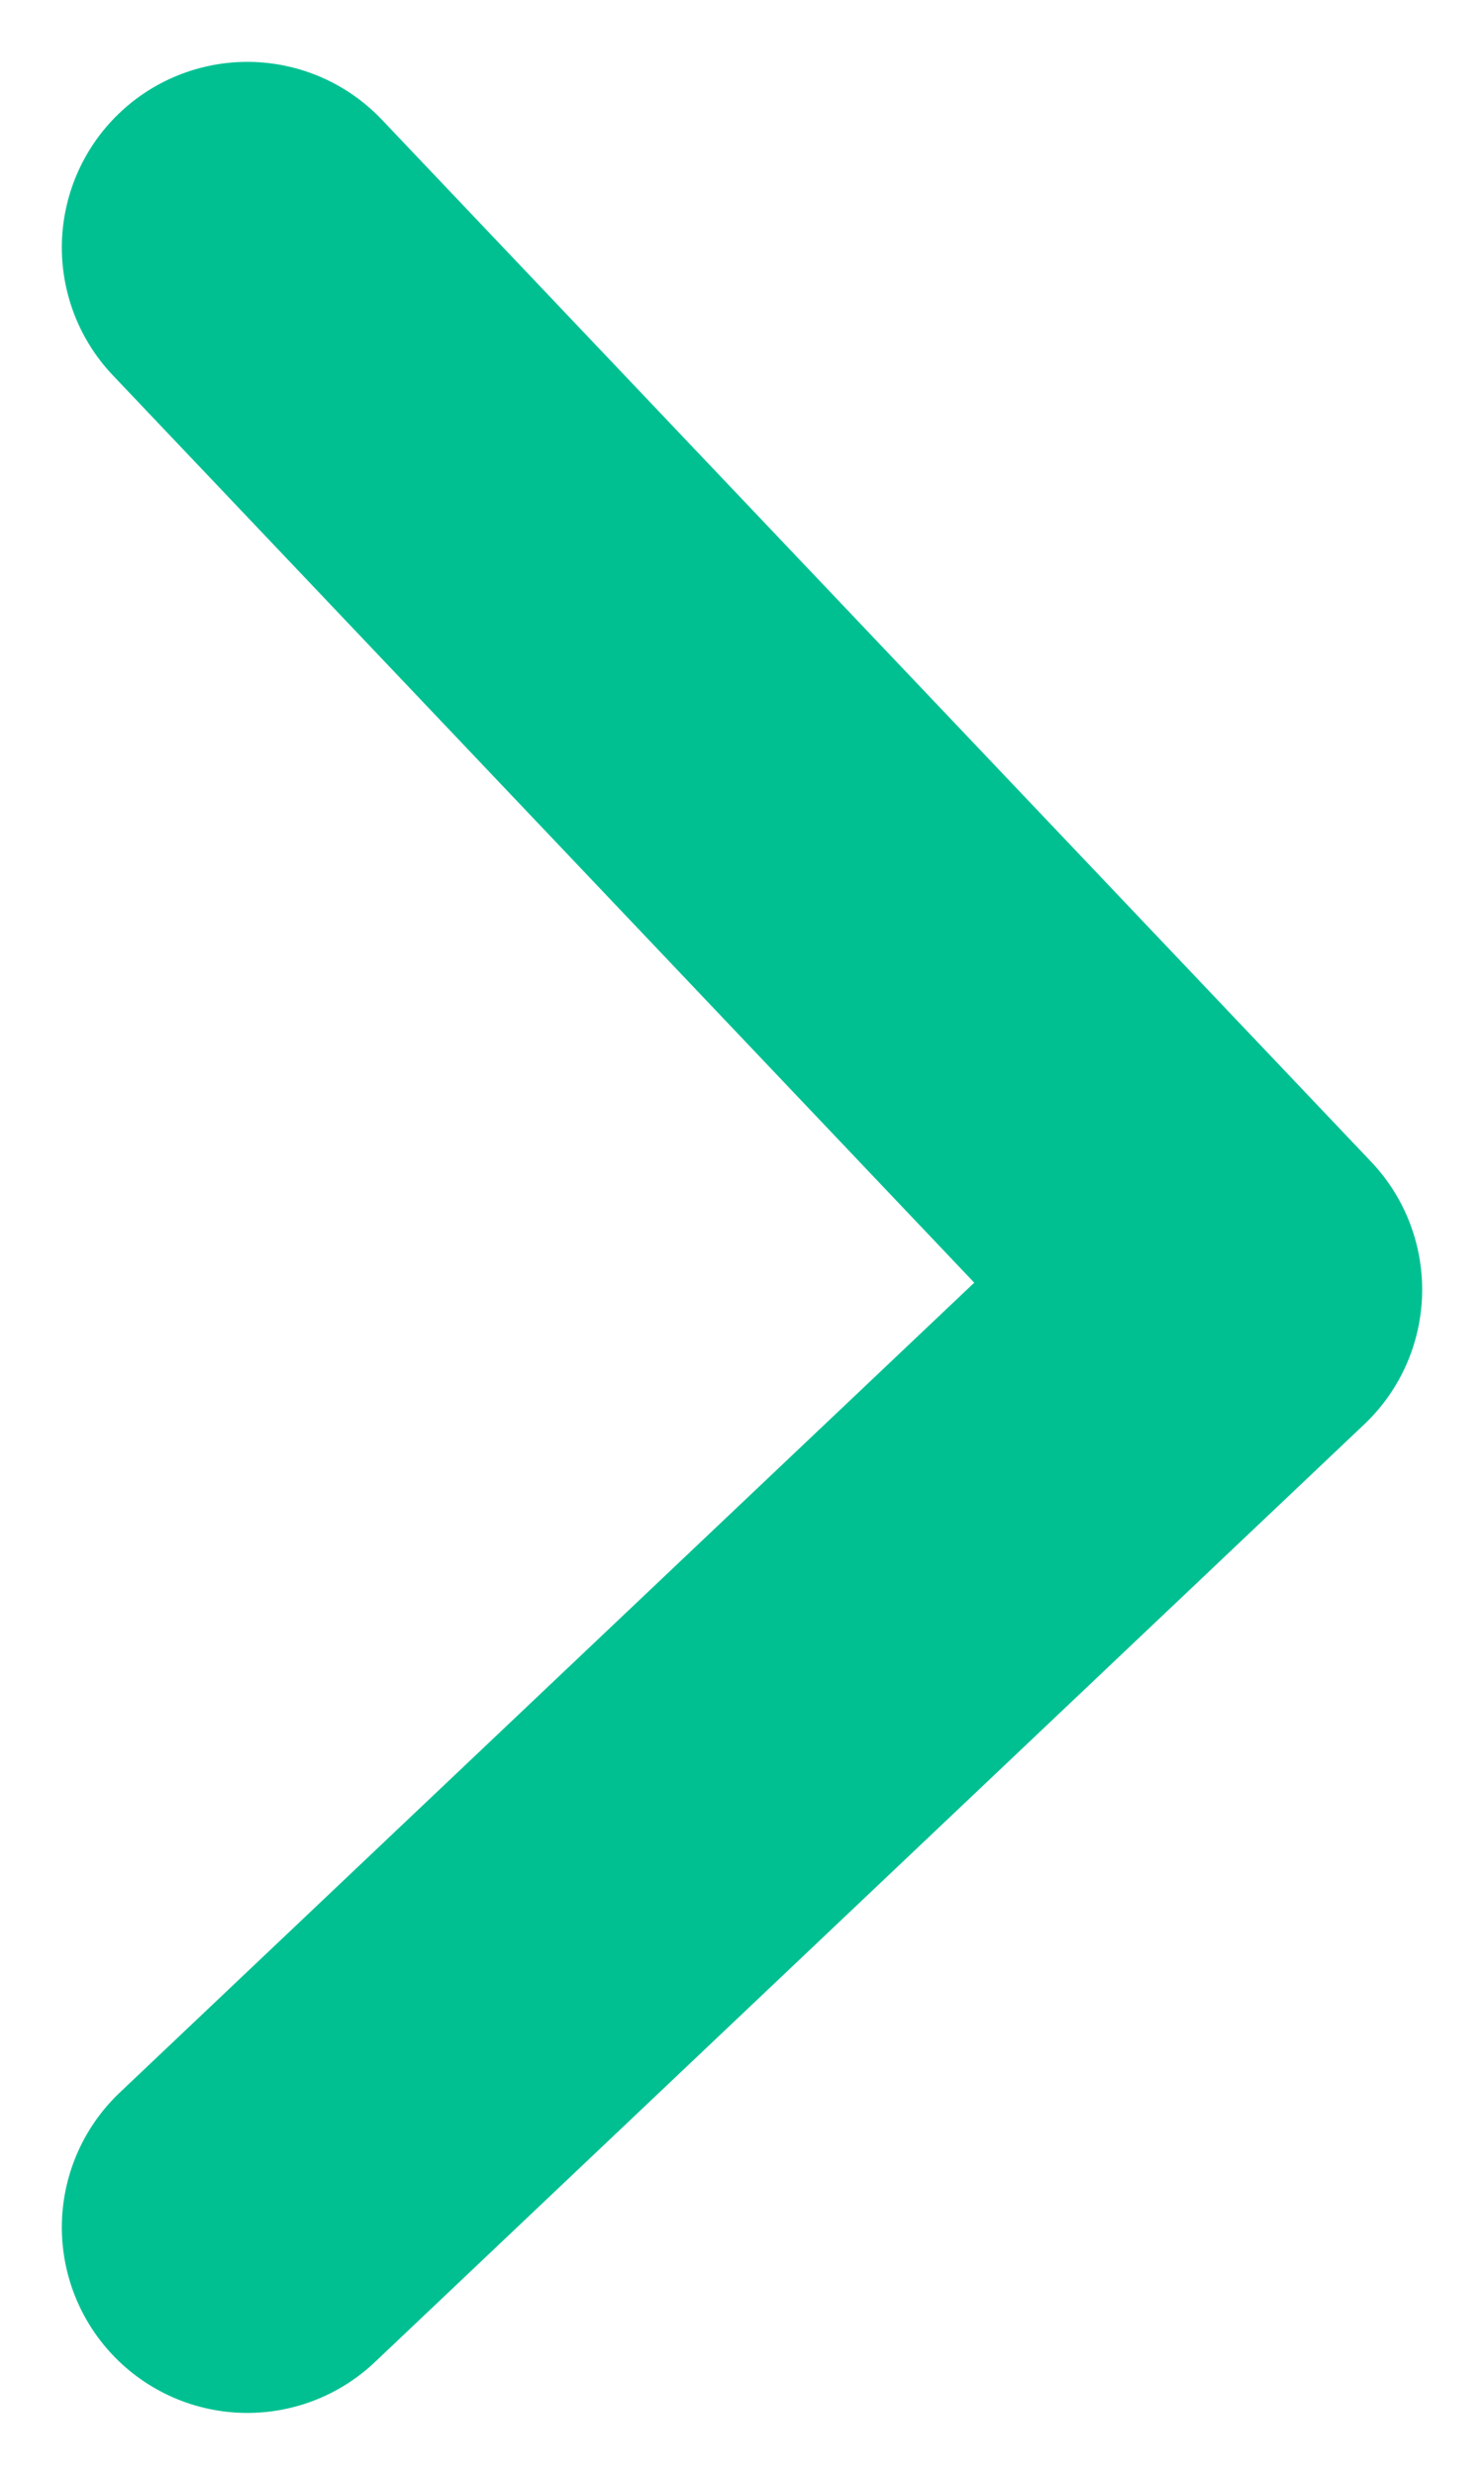<svg width="6" height="10" viewBox="0 0 6 10" fill="none" xmlns="http://www.w3.org/2000/svg">
<path d="M1 1L5 5.211L1 9" stroke="#00C092" stroke-width="1.5" stroke-linecap="round" stroke-linejoin="round"/>
</svg>
